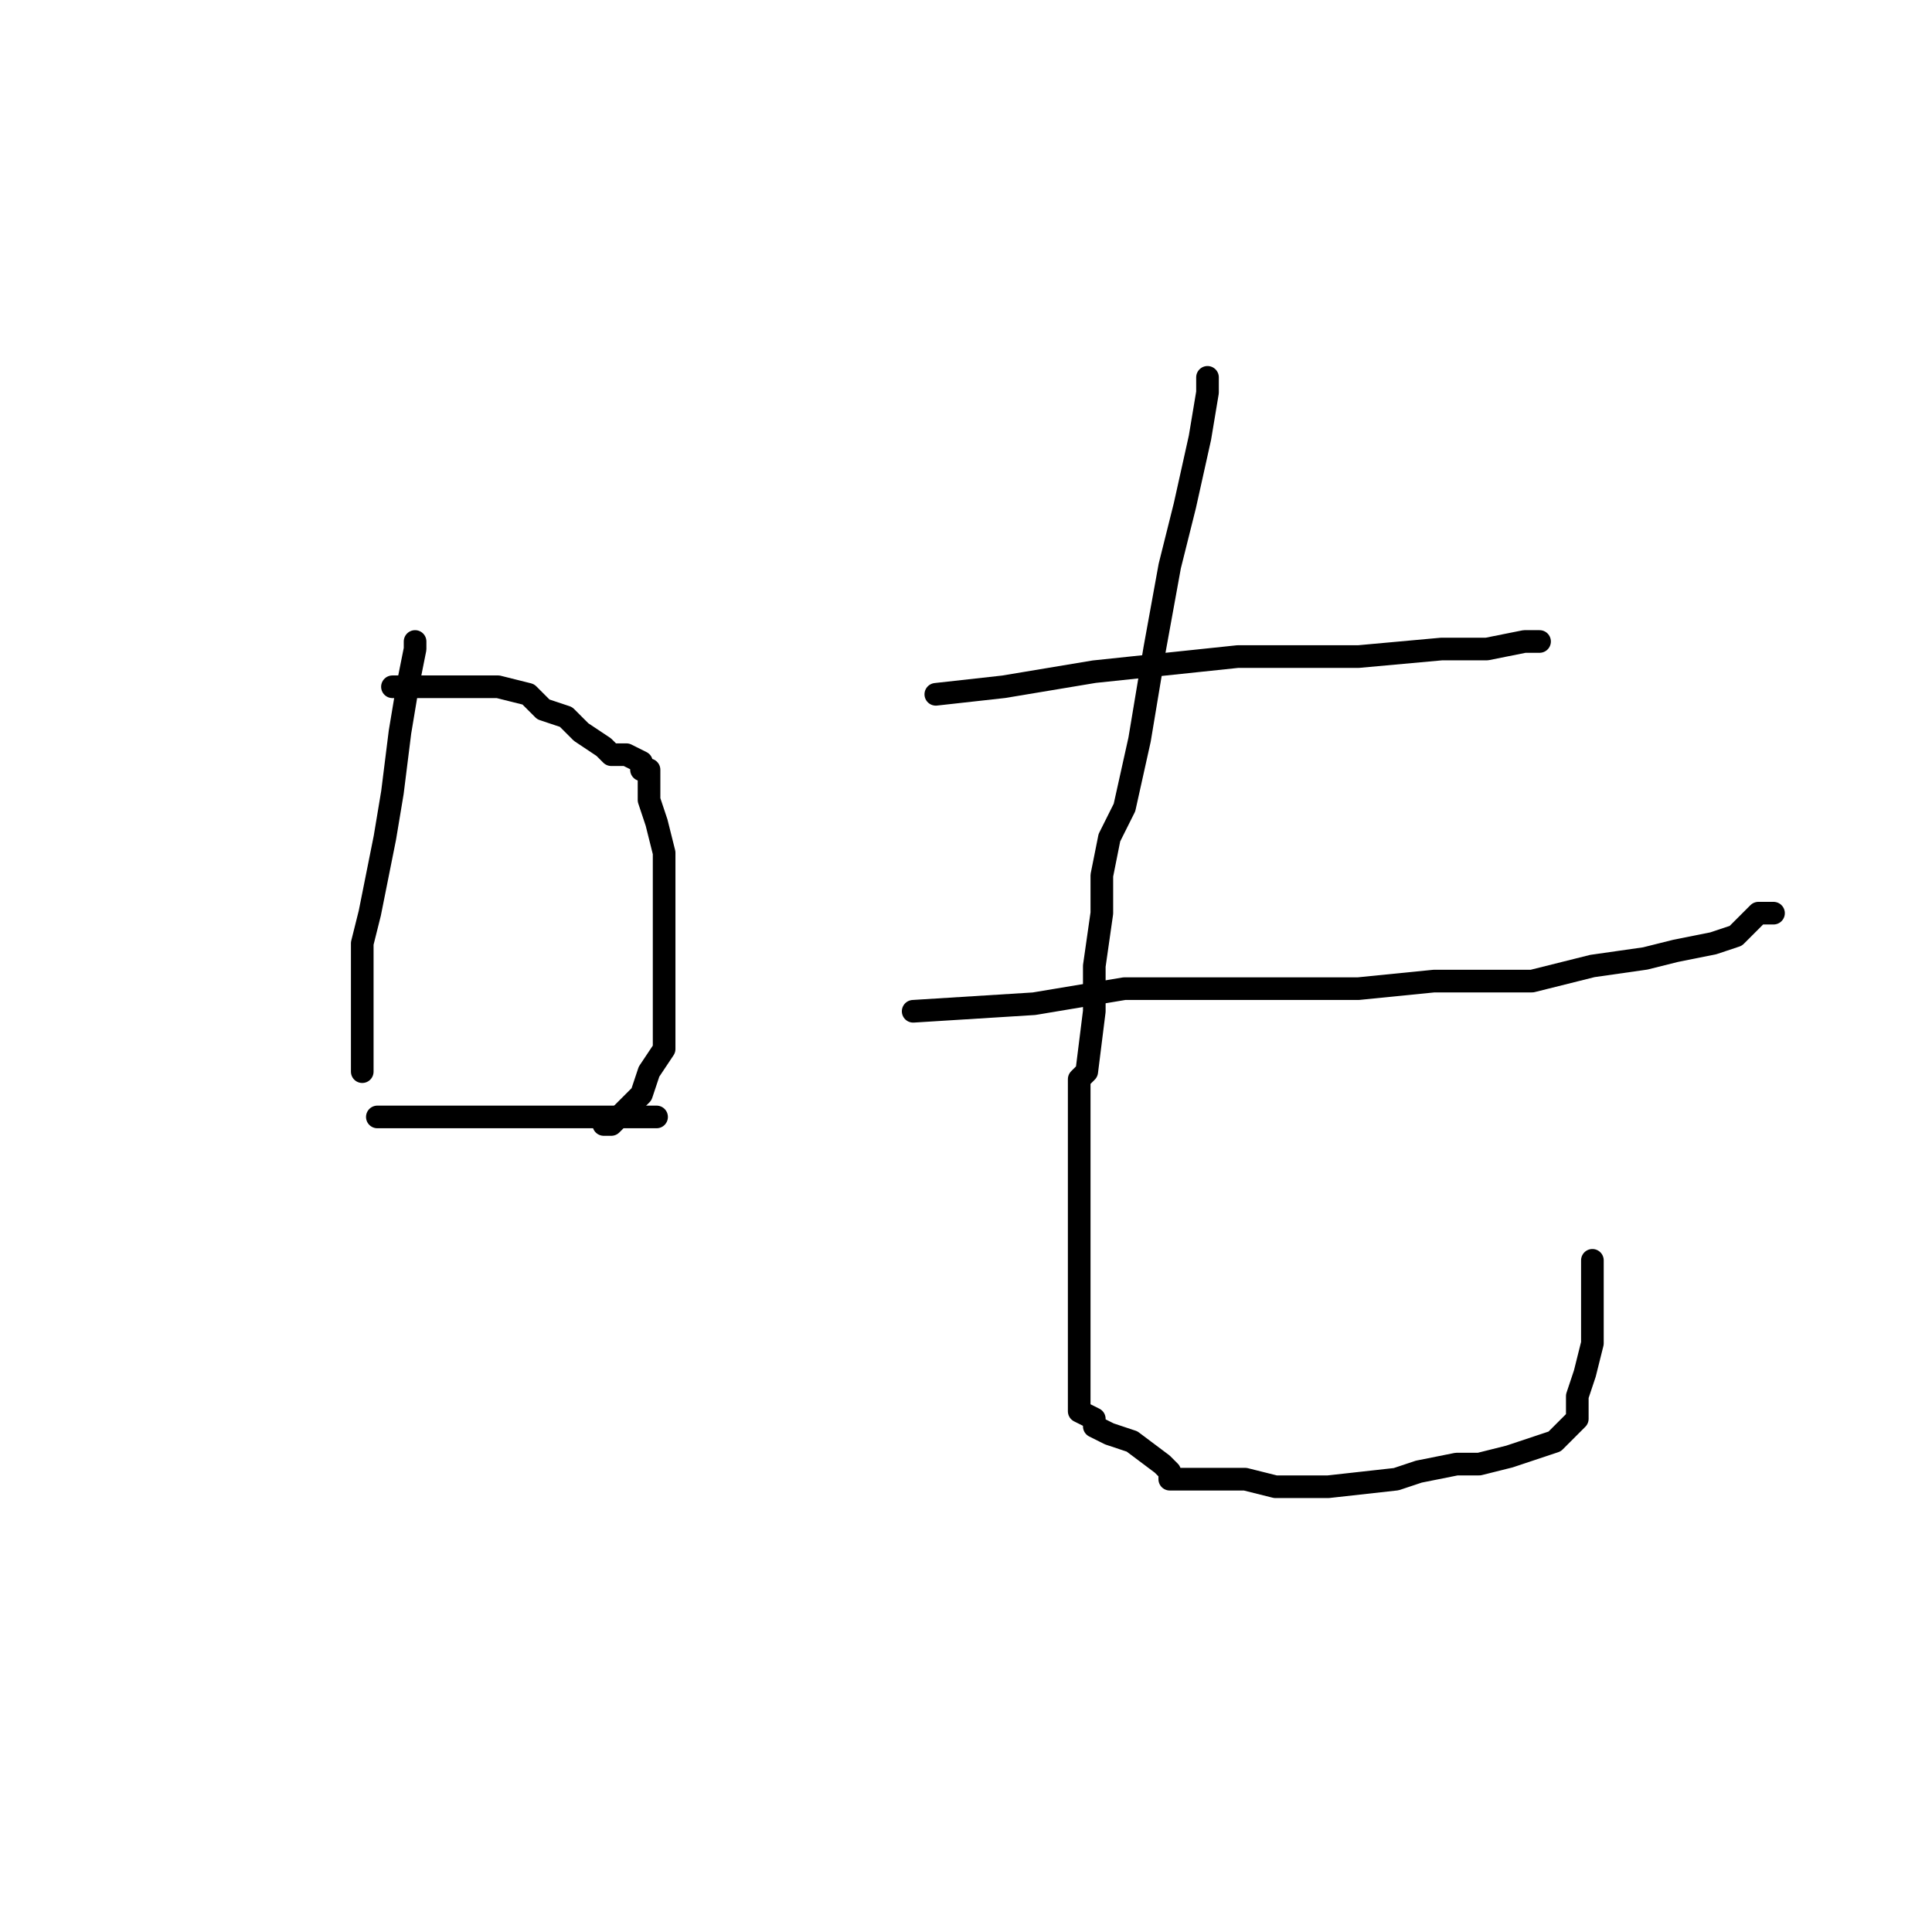 <?xml version="1.0" standalone="no"?>
    <svg width="256" height="256" xmlns="http://www.w3.org/2000/svg" version="1.1">
    <polyline stroke="black" stroke-width="3" stroke-linecap="round" fill="transparent" stroke-linejoin="round" points="55 85 55 86 54 91 53 97 52 105 51 111 50 116 49 121 48 125 48 128 48 133 48 137 48 140 48 142 48 142 " />
        <polyline stroke="black" stroke-width="3" stroke-linecap="round" fill="transparent" stroke-linejoin="round" points="52 91 55 91 58 91 60 91 65 91 66 91 70 92 72 94 75 95 77 97 80 99 81 100 83 100 85 101 85 102 86 102 86 103 86 104 86 104 86 106 87 109 88 113 88 119 88 124 88 127 88 133 88 136 88 139 86 142 85 145 84 146 82 148 81 149 81 149 80 149 80 149 " />
        <polyline stroke="black" stroke-width="3" stroke-linecap="round" fill="transparent" stroke-linejoin="round" points="50 148 56 148 61 148 67 148 73 148 78 148 80 148 85 148 86 148 86 148 87 148 87 148 " />
        <polyline stroke="black" stroke-width="3" stroke-linecap="round" fill="transparent" stroke-linejoin="round" points="124 92 133 91 145 89 164 87 167 87 180 87 191 86 197 86 202 85 203 85 204 85 204 85 " />
        <polyline stroke="black" stroke-width="3" stroke-linecap="round" fill="transparent" stroke-linejoin="round" points="121 134 137 133 149 131 169 131 180 131 190 130 203 130 211 128 218 127 222 126 227 125 230 124 232 122 233 121 235 121 235 121 " />
        <polyline stroke="black" stroke-width="3" stroke-linecap="round" fill="transparent" stroke-linejoin="round" points="160 50 160 52 159 58 157 67 155 75 153 86 152 92 151 98 149 107 147 111 146 116 146 121 145 128 145 134 144 142 143 143 143 147 143 149 143 152 143 154 143 158 143 162 143 167 143 172 143 175 143 178 143 180 143 184 143 186 143 187 145 188 145 189 147 190 150 191 154 194 155 195 155 196 156 196 157 196 165 196 169 197 172 197 175 197 176 197 185 196 188 195 193 194 196 194 200 193 203 192 206 191 207 190 208 189 209 188 209 187 209 185 210 182 211 178 211 171 211 170 211 169 211 169 211 168 211 167 211 167 " />
        </svg>